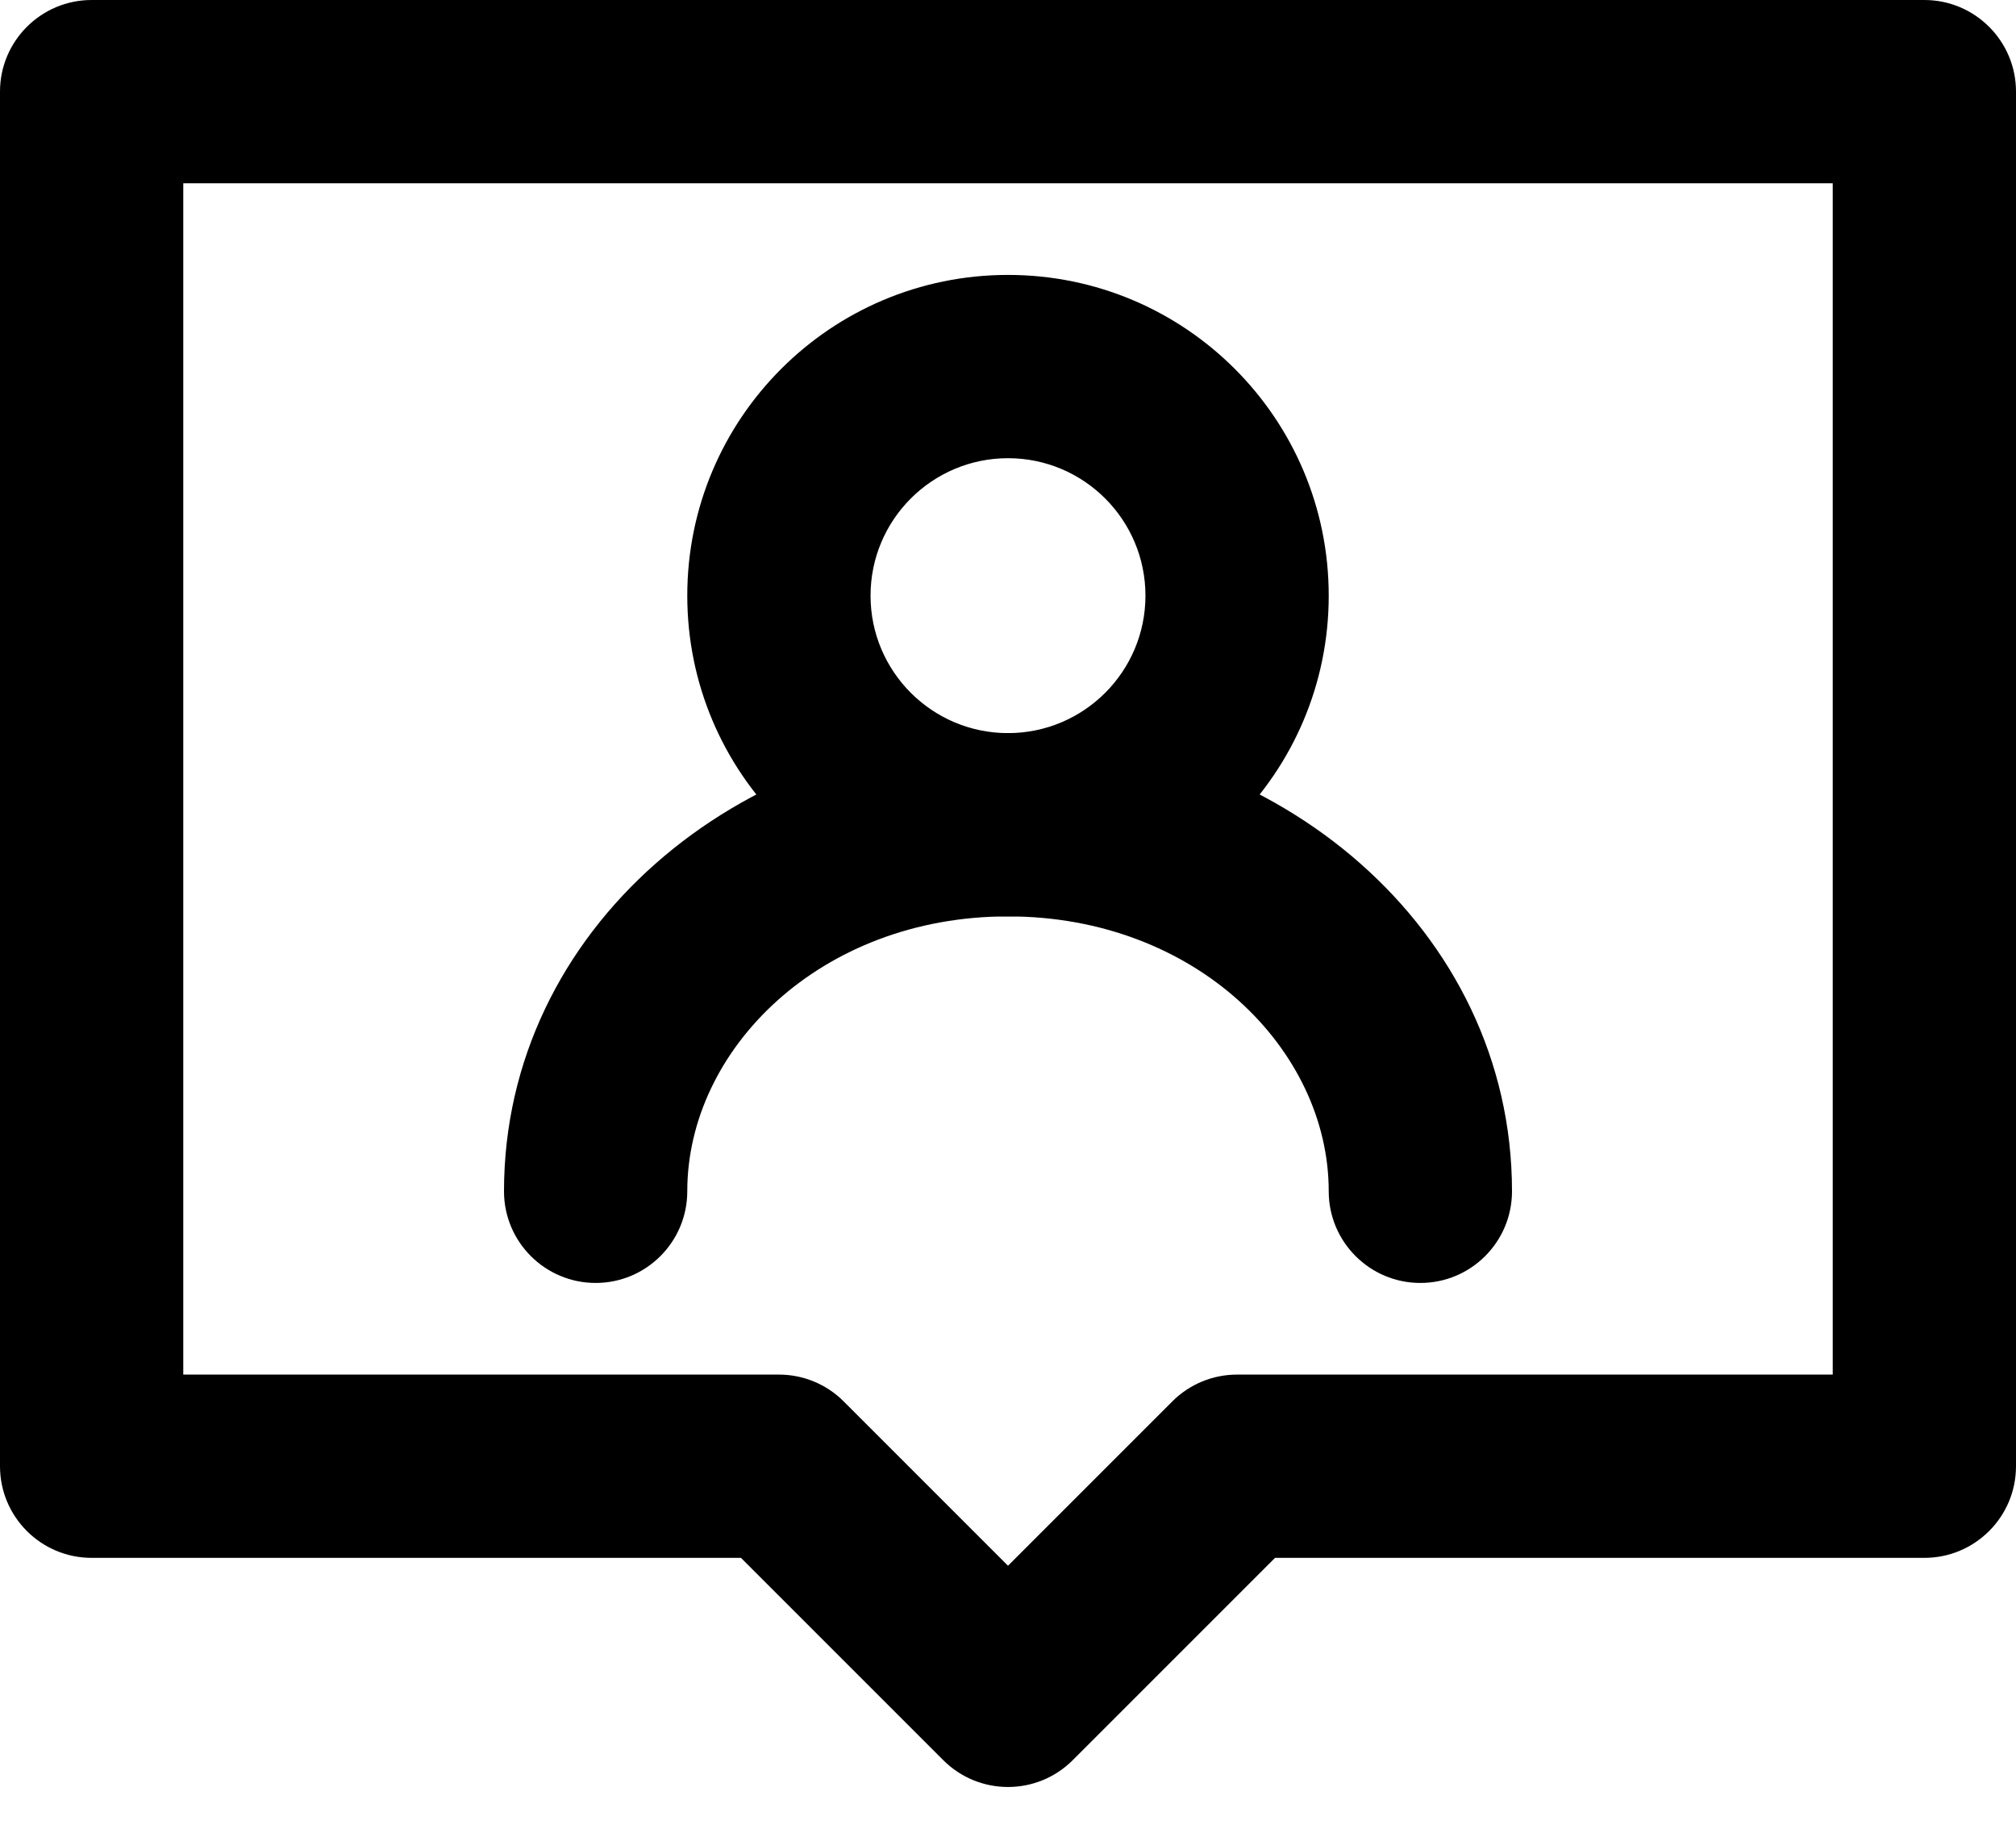 <svg width="22" height="20" viewBox="0 0 22 20" fill="none" xmlns="http://www.w3.org/2000/svg">
<g id="Group">
<path id="Vector (Stroke)" fill-rule="evenodd" clip-rule="evenodd" d="M0 1C0 0.448 0.448 0 1 0H21C21.552 0 22 0.448 22 1V16C22 16.552 21.552 17 21 17H13.914L11.707 19.207C11.317 19.598 10.683 19.598 10.293 19.207L8.086 17H1C0.448 17 0 16.552 0 16V1ZM2 2V15H8.5C8.765 15 9.02 15.105 9.207 15.293L11 17.086L12.793 15.293C12.98 15.105 13.235 15 13.5 15H20V2H2Z" fill="current"/>
<path id="Vector (Stroke)_2" fill-rule="evenodd" clip-rule="evenodd" d="M11 5C10.172 5 9.5 5.672 9.5 6.5C9.5 7.328 10.172 8 11 8C11.828 8 12.5 7.328 12.5 6.5C12.5 5.672 11.828 5 11 5ZM7.5 6.5C7.5 4.567 9.067 3 11 3C12.933 3 14.5 4.567 14.5 6.5C14.5 8.433 12.933 10 11 10C9.067 10 7.5 8.433 7.5 6.5Z" fill="current"/>
<path id="Vector (Stroke)_3" fill-rule="evenodd" clip-rule="evenodd" d="M5.5 13C5.5 10.131 8.077 8 11 8C13.923 8 16.5 10.131 16.5 13C16.5 13.552 16.052 14 15.5 14C14.948 14 14.5 13.552 14.5 13C14.5 11.451 13.047 10 11 10C8.953 10 7.5 11.451 7.5 13C7.5 13.552 7.052 14 6.5 14C5.948 14 5.5 13.552 5.5 13Z" fill="current"/>
</g>
</svg>
